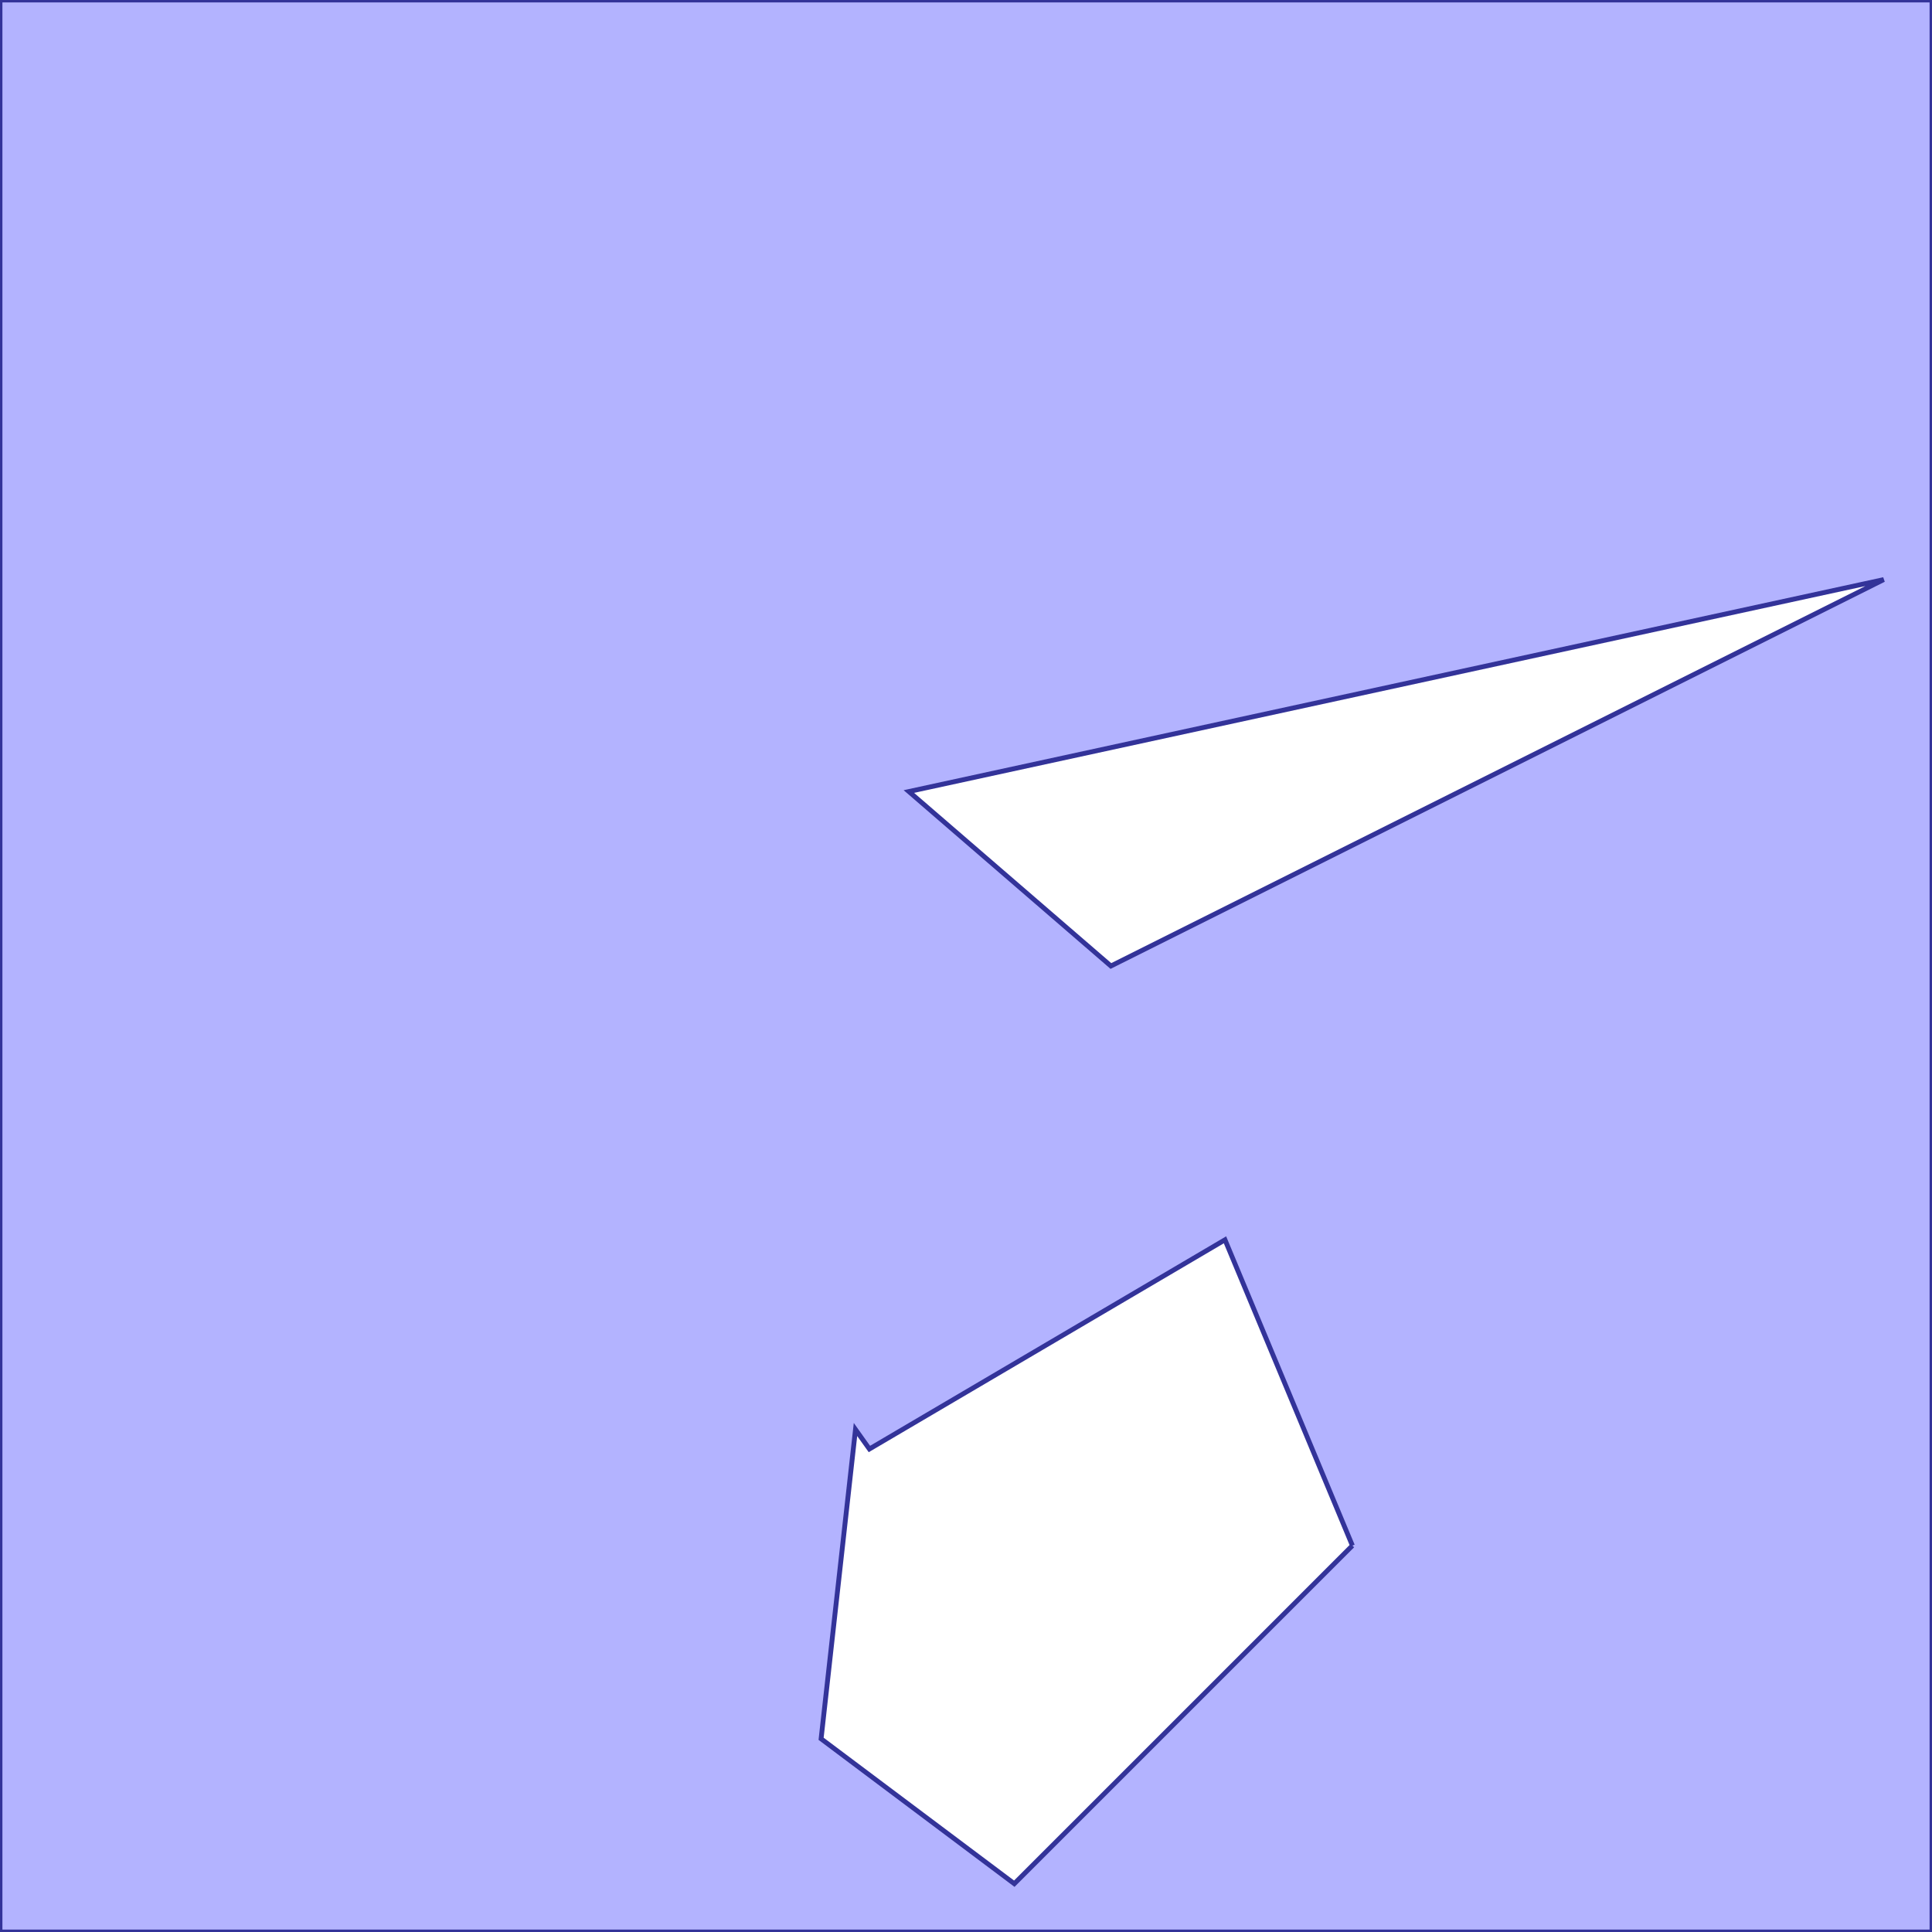 <?xml version="1.0" standalone="no"?>
<!DOCTYPE svg PUBLIC "-//W3C//DTD SVG 1.1//EN"
"http://www.w3.org/Graphics/SVG/1.1/DTD/svg11.dtd">
<svg  version="1.1" xmlns="http://www.w3.org/2000/svg" xmlns:xlink="http://www.w3.org/1999/xlink" viewBox="0 0 40 40">
<g title="A + B (CGAL Real)" fill-rule="evenodd">
<path d="M 0,0 L 40.0,0 L 40.0,40.0 L 0,40.0 L 0,0 M 28.0,32.0 L 25.362,25.669 L 18.0,30.0 L 17.712,29.596 L 17.0,36.0 L 21.0,39.0 L 28.0,32.0 M 39.0,12.0 L 18.817,16.388 L 23.0,20 L 39.0,12.0 z" style="fill-opacity:0.3;fill:rgb(0,0,255);stroke:rgb(51,51,153);stroke-width:0.1" />
</g></svg>